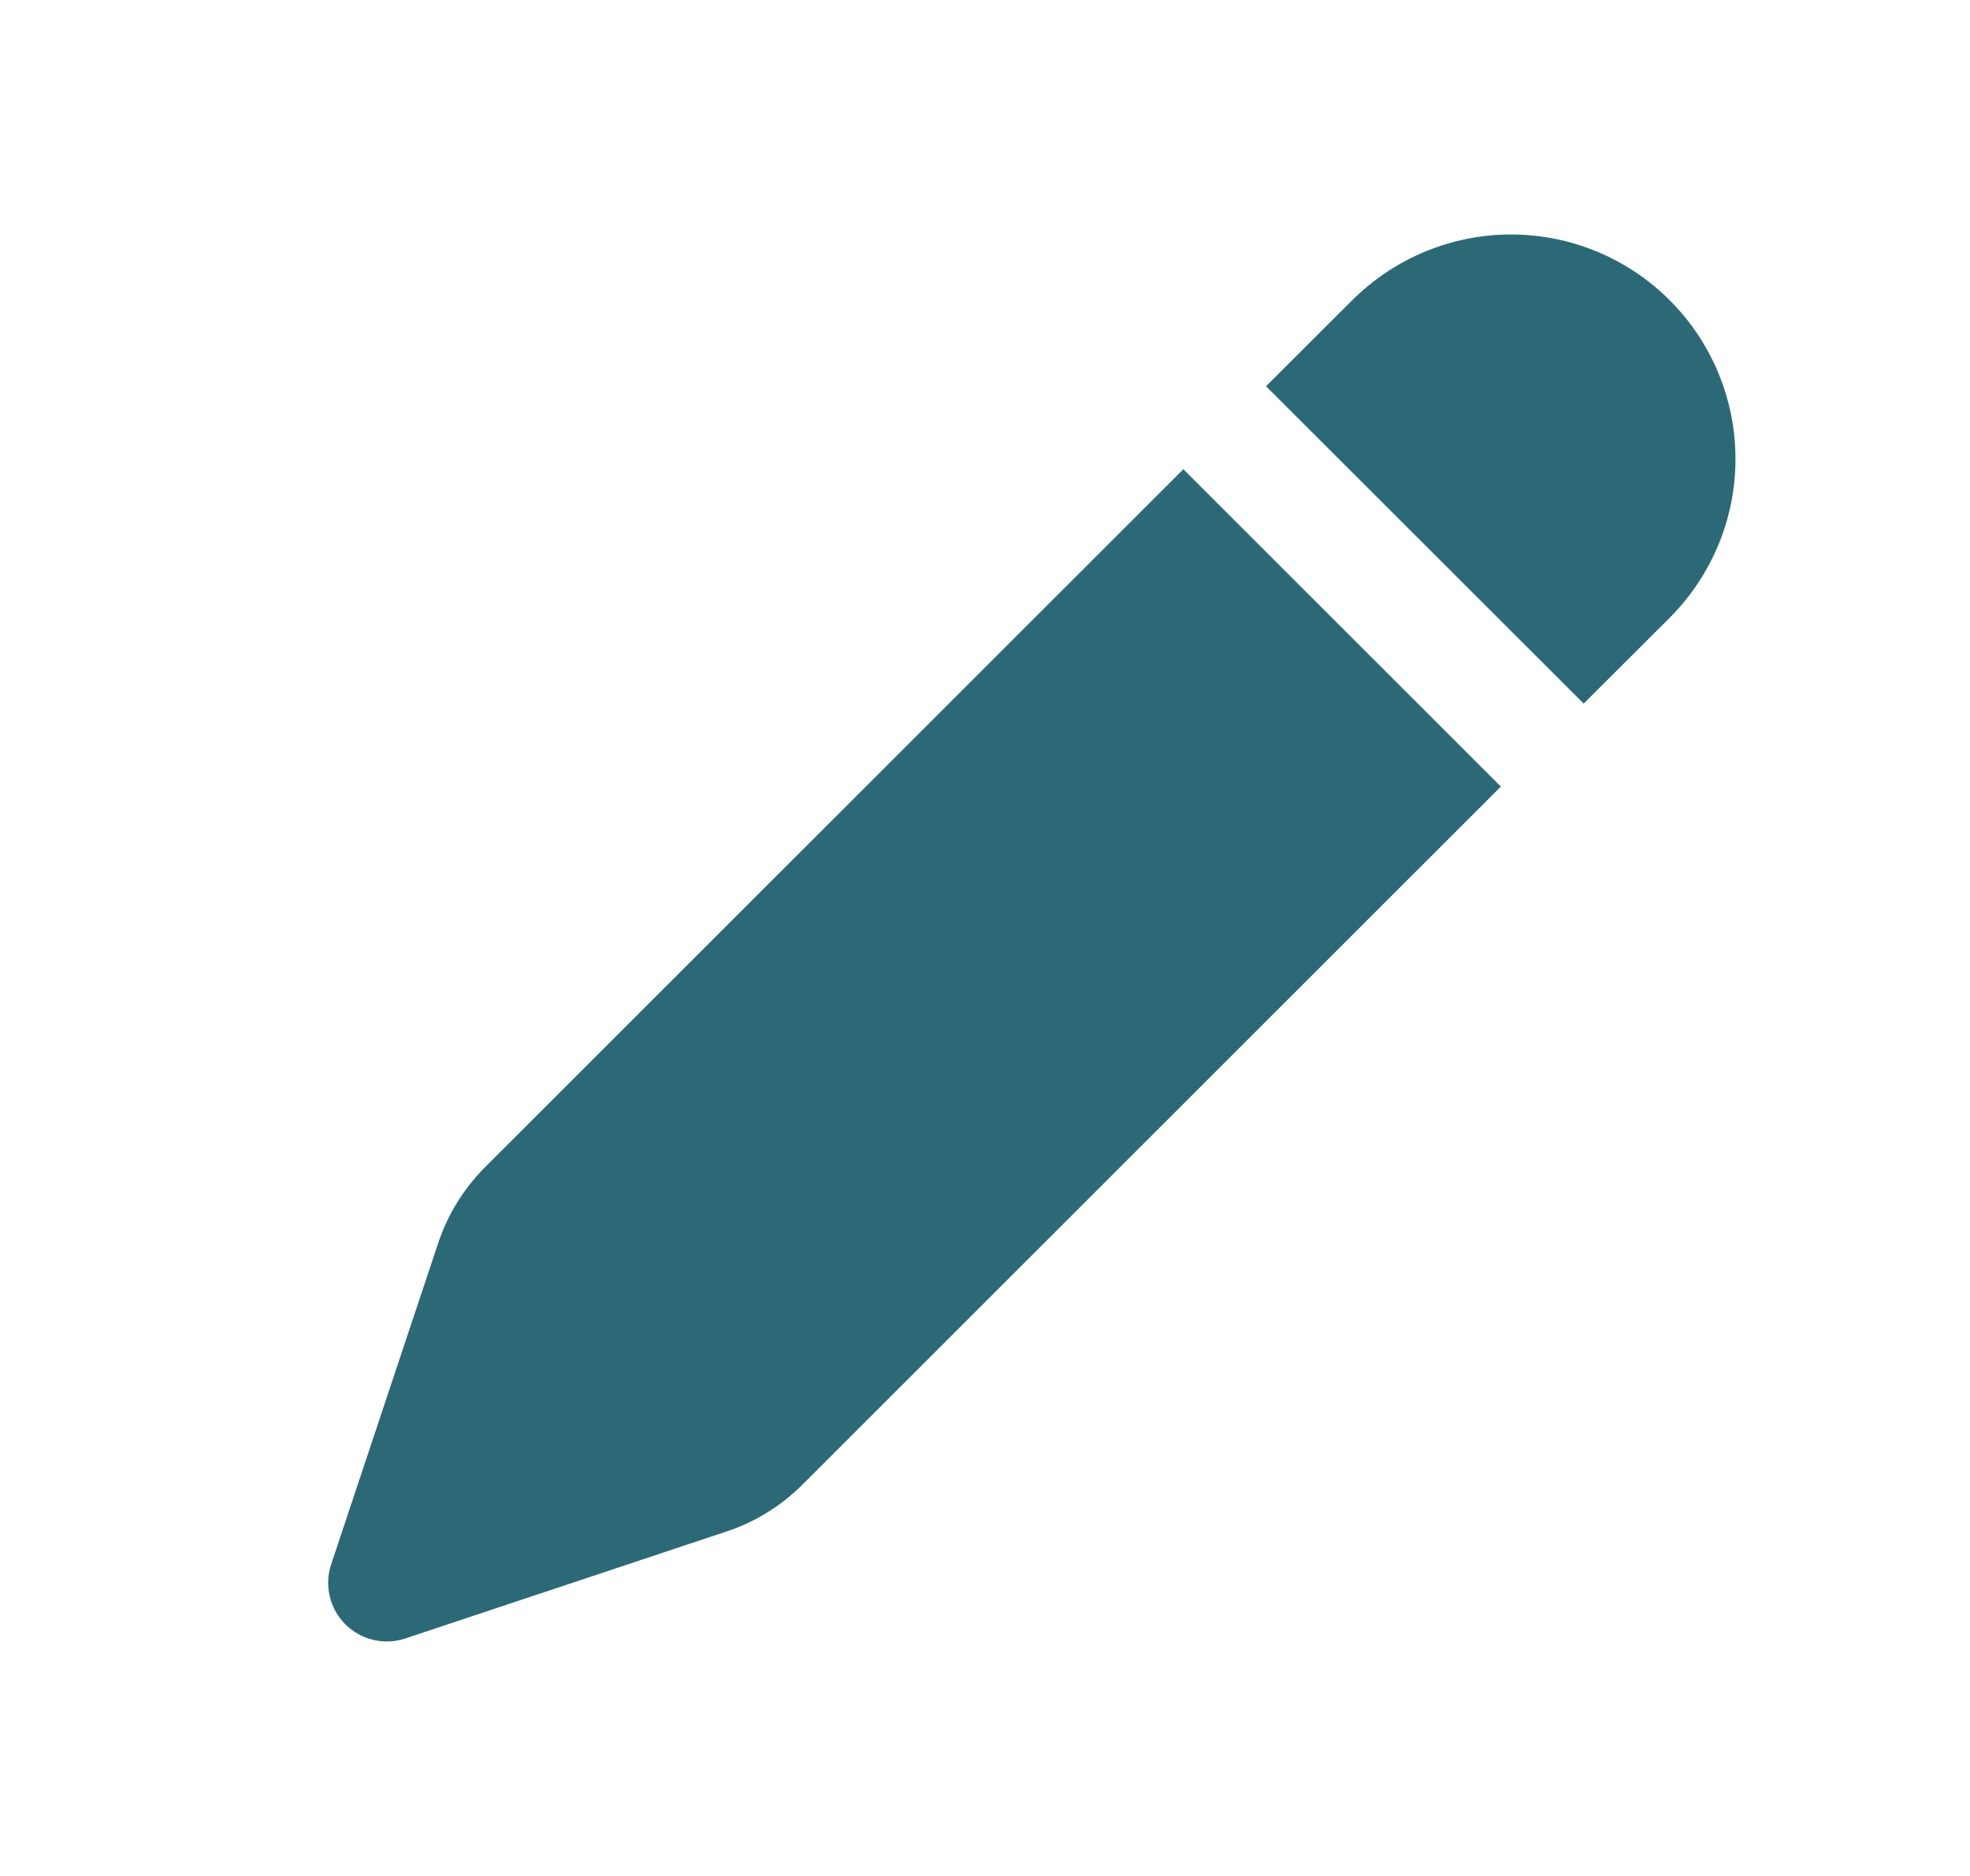 <svg width="21" height="20" viewBox="0 0 21 20" fill="none" xmlns="http://www.w3.org/2000/svg">
<path d="M14.415 3.201C14.864 2.752 15.473 2.5 16.107 2.5C16.742 2.5 17.351 2.752 17.799 3.201C18.248 3.65 18.5 4.259 18.5 4.894C18.5 5.528 18.247 6.137 17.799 6.586L16.882 7.501L13.496 4.118L14.414 3.201H14.415ZM12.615 5.002L5.17 12.444C4.944 12.671 4.774 12.946 4.672 13.249L3.53 16.678C3.493 16.788 3.488 16.906 3.515 17.019C3.542 17.132 3.599 17.235 3.681 17.317C3.763 17.399 3.866 17.456 3.979 17.483C4.092 17.51 4.21 17.505 4.32 17.468L7.749 16.326C8.052 16.226 8.327 16.054 8.554 15.828L15.999 8.386L12.614 5.002H12.615Z" fill="#2C6976"/>
</svg>
